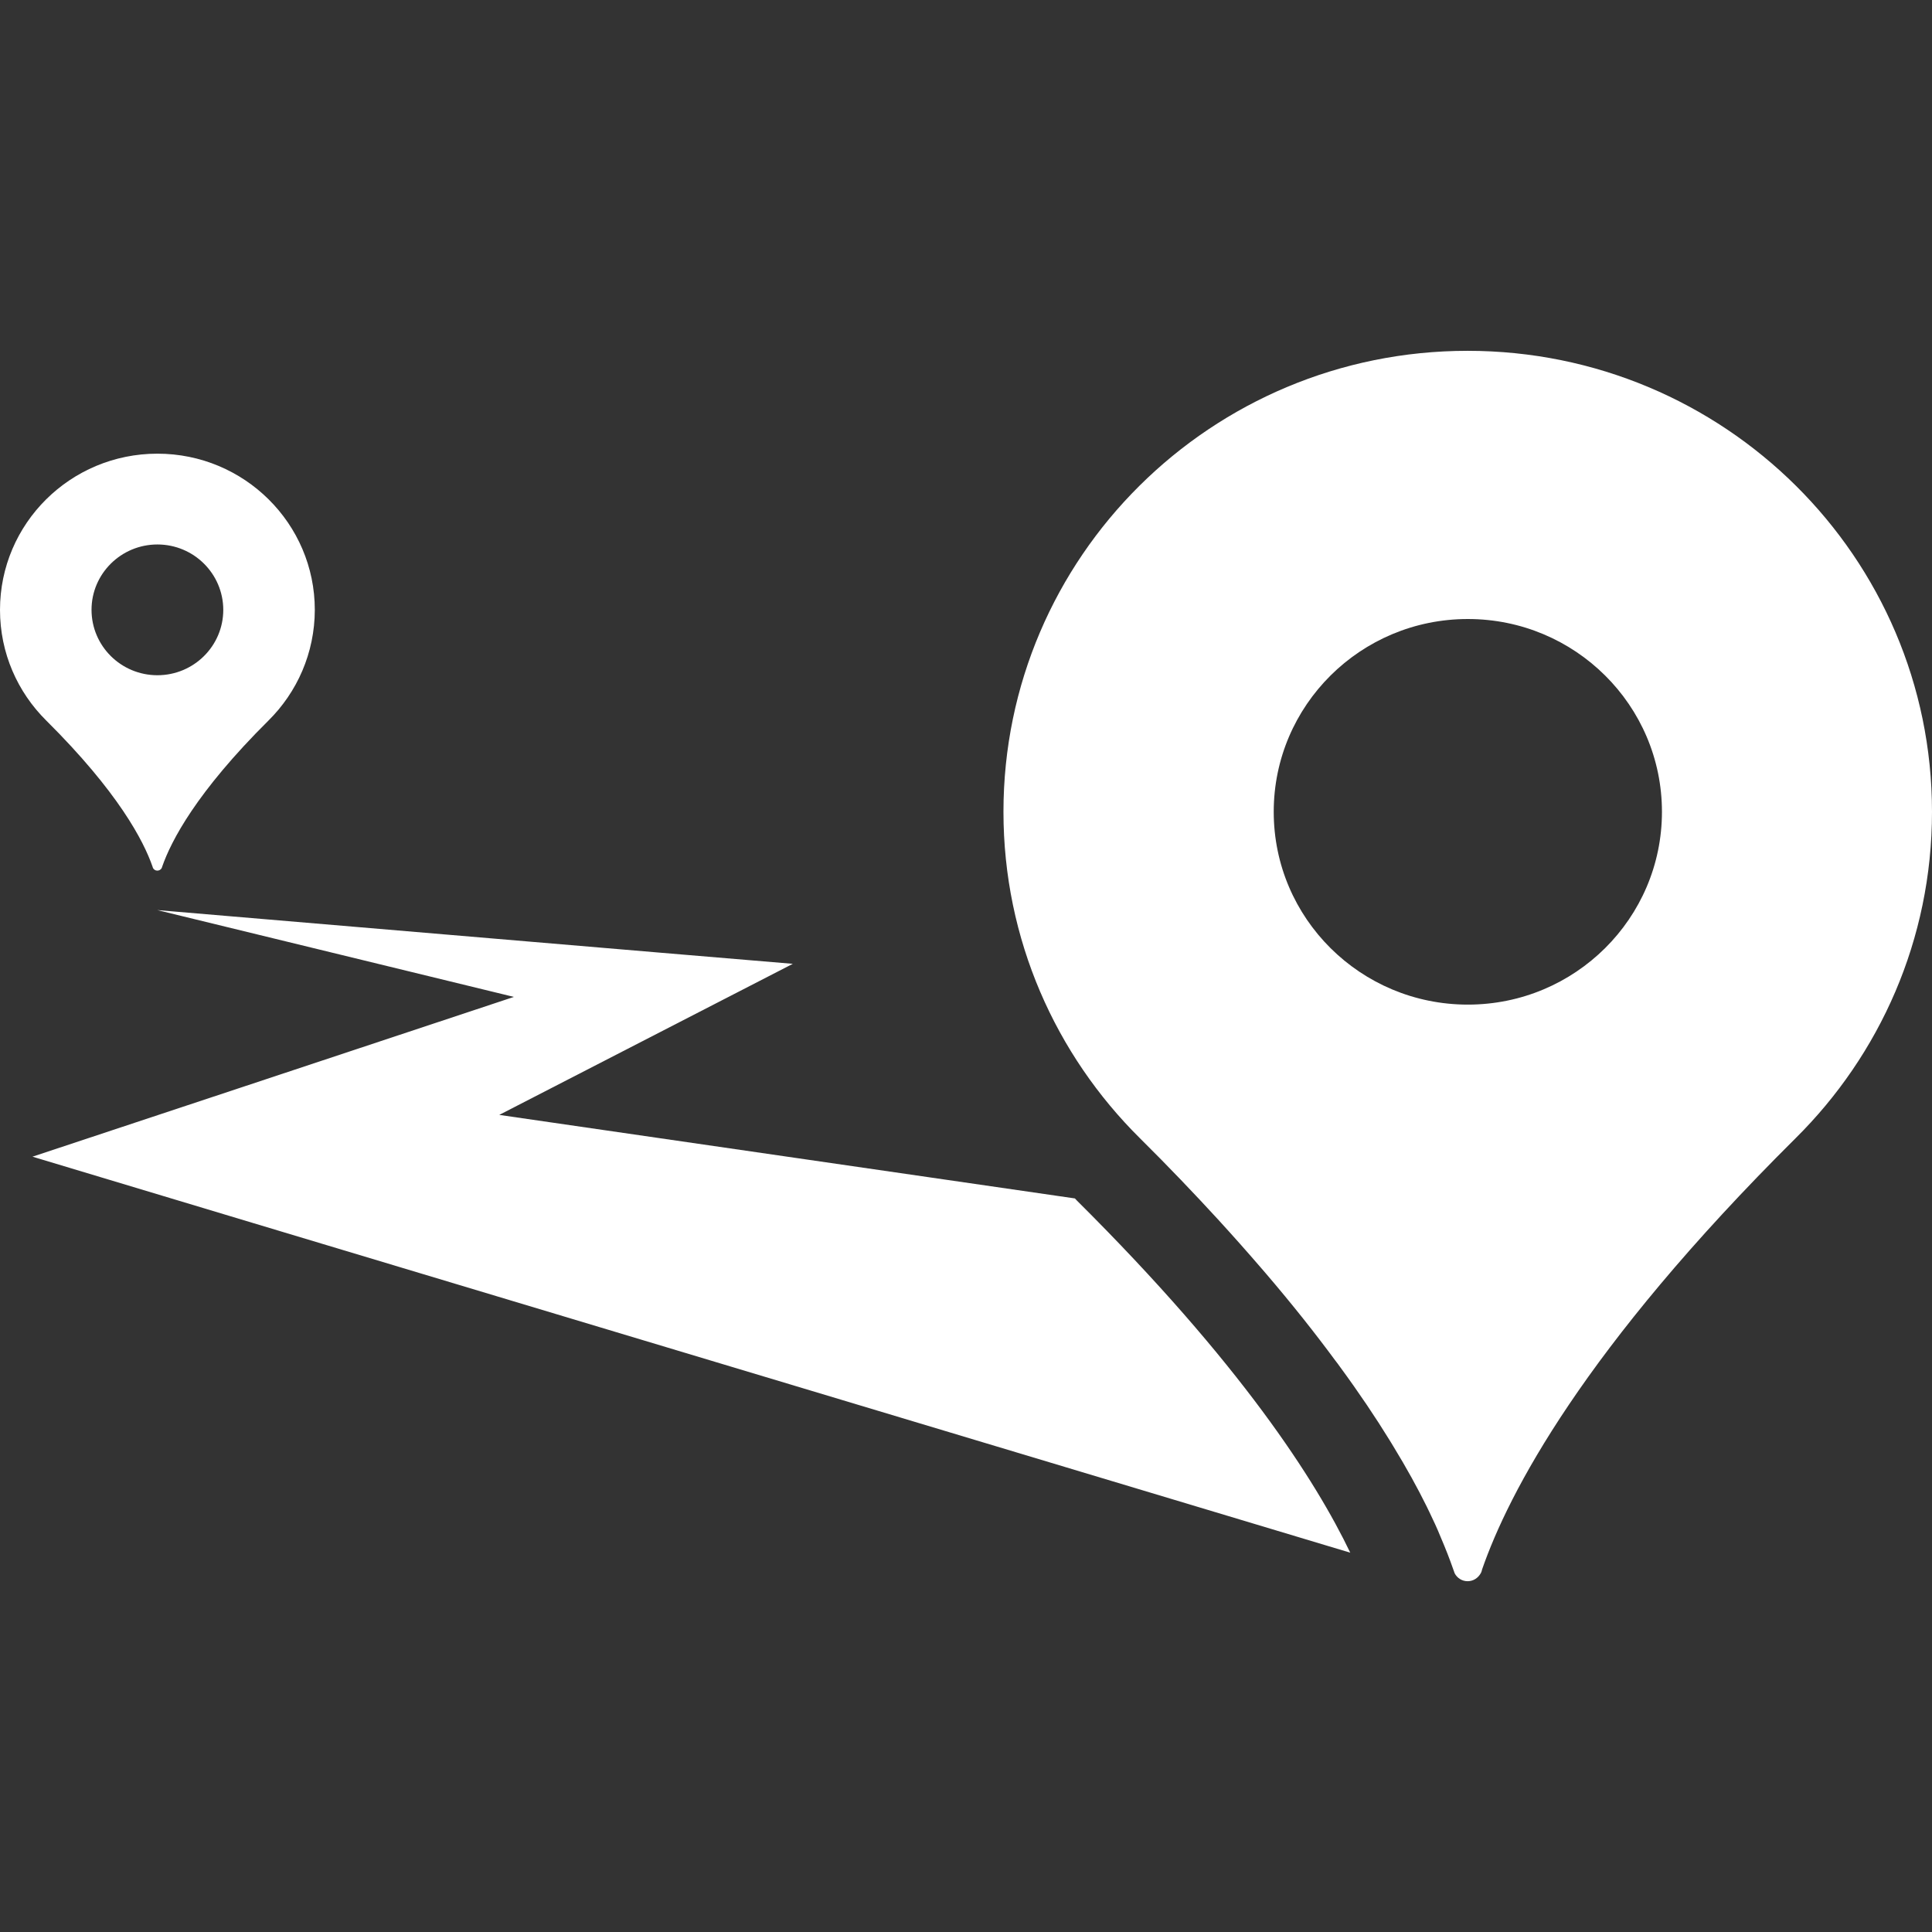 <?xml version="1.0" encoding="utf-8"?>
<!-- Generator: Adobe Illustrator 23.0.1, SVG Export Plug-In . SVG Version: 6.00 Build 0)  -->
<svg version="1.1" id="Layer_1" xmlns="http://www.w3.org/2000/svg" xmlns:xlink="http://www.w3.org/1999/xlink" x="0px" y="0px"
	 viewBox="0 0 72 72" style="enable-background:new 0 0 72 72;" xml:space="preserve">
<rect x="0" y="0" width="72" height="72" fill="#333333" stroke="none"/>
<style type="text/css">
	.st0{fill-rule:evenodd;clip-rule:evenodd;fill:#FFFFFF;}
</style>
<title>path</title>
<desc>Created with Sketch.</desc>
<g id="Camera-focused">
	<g transform="translate(-210, -16)">
		<g id="top">
			<g id="right" transform="translate(0, 8)">
				<g id="nav" transform="translate(74, 8)">
					<g id="plan" transform="translate(136, 0)">
						<path id="path" class="st0" d="M53.263,56.337c-0.032-0.066-0.067-0.132-0.098-0.202c-0.333-0.675-0.743-1.422-1.242-2.239
							c-0.044-0.073-0.089-0.145-0.133-0.218c-0.518-0.842-1.131-1.757-1.855-2.744c-0.054-0.076-0.108-0.151-0.165-0.221
							c-0.746-1.012-1.604-2.097-2.595-3.255c-0.064-0.076-0.127-0.148-0.191-0.221c-0.499-0.58-1.026-1.173-1.591-1.791
							c-0.886-0.965-1.845-1.971-2.909-3.025c-3.141-3.11-5.088-7.412-5.088-12.168c0-9.49,7.746-17.179,17.298-17.179
							C64.255,13.076,72,20.765,72,30.255c0,4.756-1.947,9.058-5.088,12.168c-7.911,7.856-10.696,13.234-11.677,16.06
							c-0.013,0.054-0.025,0.104-0.054,0.151c-0.095,0.17-0.273,0.293-0.486,0.293s-0.391-0.12-0.483-0.293
							c-0.016-0.047-0.035-0.101-0.054-0.151c-0.127-0.366-0.286-0.776-0.48-1.227C53.562,56.968,53.419,56.659,53.263,56.337
							L53.263,56.337z M61.936,30.254c0-3.968-3.239-7.185-7.234-7.185c-3.995,0-7.234,3.217-7.234,7.185
							c0,3.971,3.239,7.185,7.234,7.185C58.697,37.439,61.936,34.222,61.936,30.254z M8.971,40.532L1.21,43.106l8.222,2.473
							l40.888,12.285c-1.283-2.678-4.078-7.052-10.179-13.114c-0.029-0.028-0.054-0.06-0.083-0.088l-21.452-3.113l6.361-3.274
							l4.579-2.356l-4.913-0.413l-18.772-1.59l13.291,3.236L8.971,40.532z M10.004,26.854c-2.684,2.665-3.627,4.485-3.96,5.444
							c-0.006,0.016-0.013,0.035-0.016,0.05c-0.032,0.057-0.092,0.098-0.165,0.098c-0.073,0-0.13-0.041-0.162-0.098
							c-0.006-0.016-0.013-0.035-0.016-0.05c-0.333-0.959-1.277-2.779-3.96-5.444C0.657,25.797,0,24.34,0,22.729
							c0-3.217,2.626-5.822,5.866-5.822s5.866,2.608,5.866,5.822C11.728,24.34,11.071,25.797,10.004,26.854L10.004,26.854z
							 M5.866,20.291c-1.353,0-2.455,1.091-2.455,2.435c0,1.347,1.099,2.438,2.455,2.438c1.356,0,2.455-1.091,2.455-2.438
							C8.317,21.382,7.222,20.291,5.866,20.291z"/>
					</g>
				</g>
			</g>
		</g>
	</g>
</g>
</svg>
